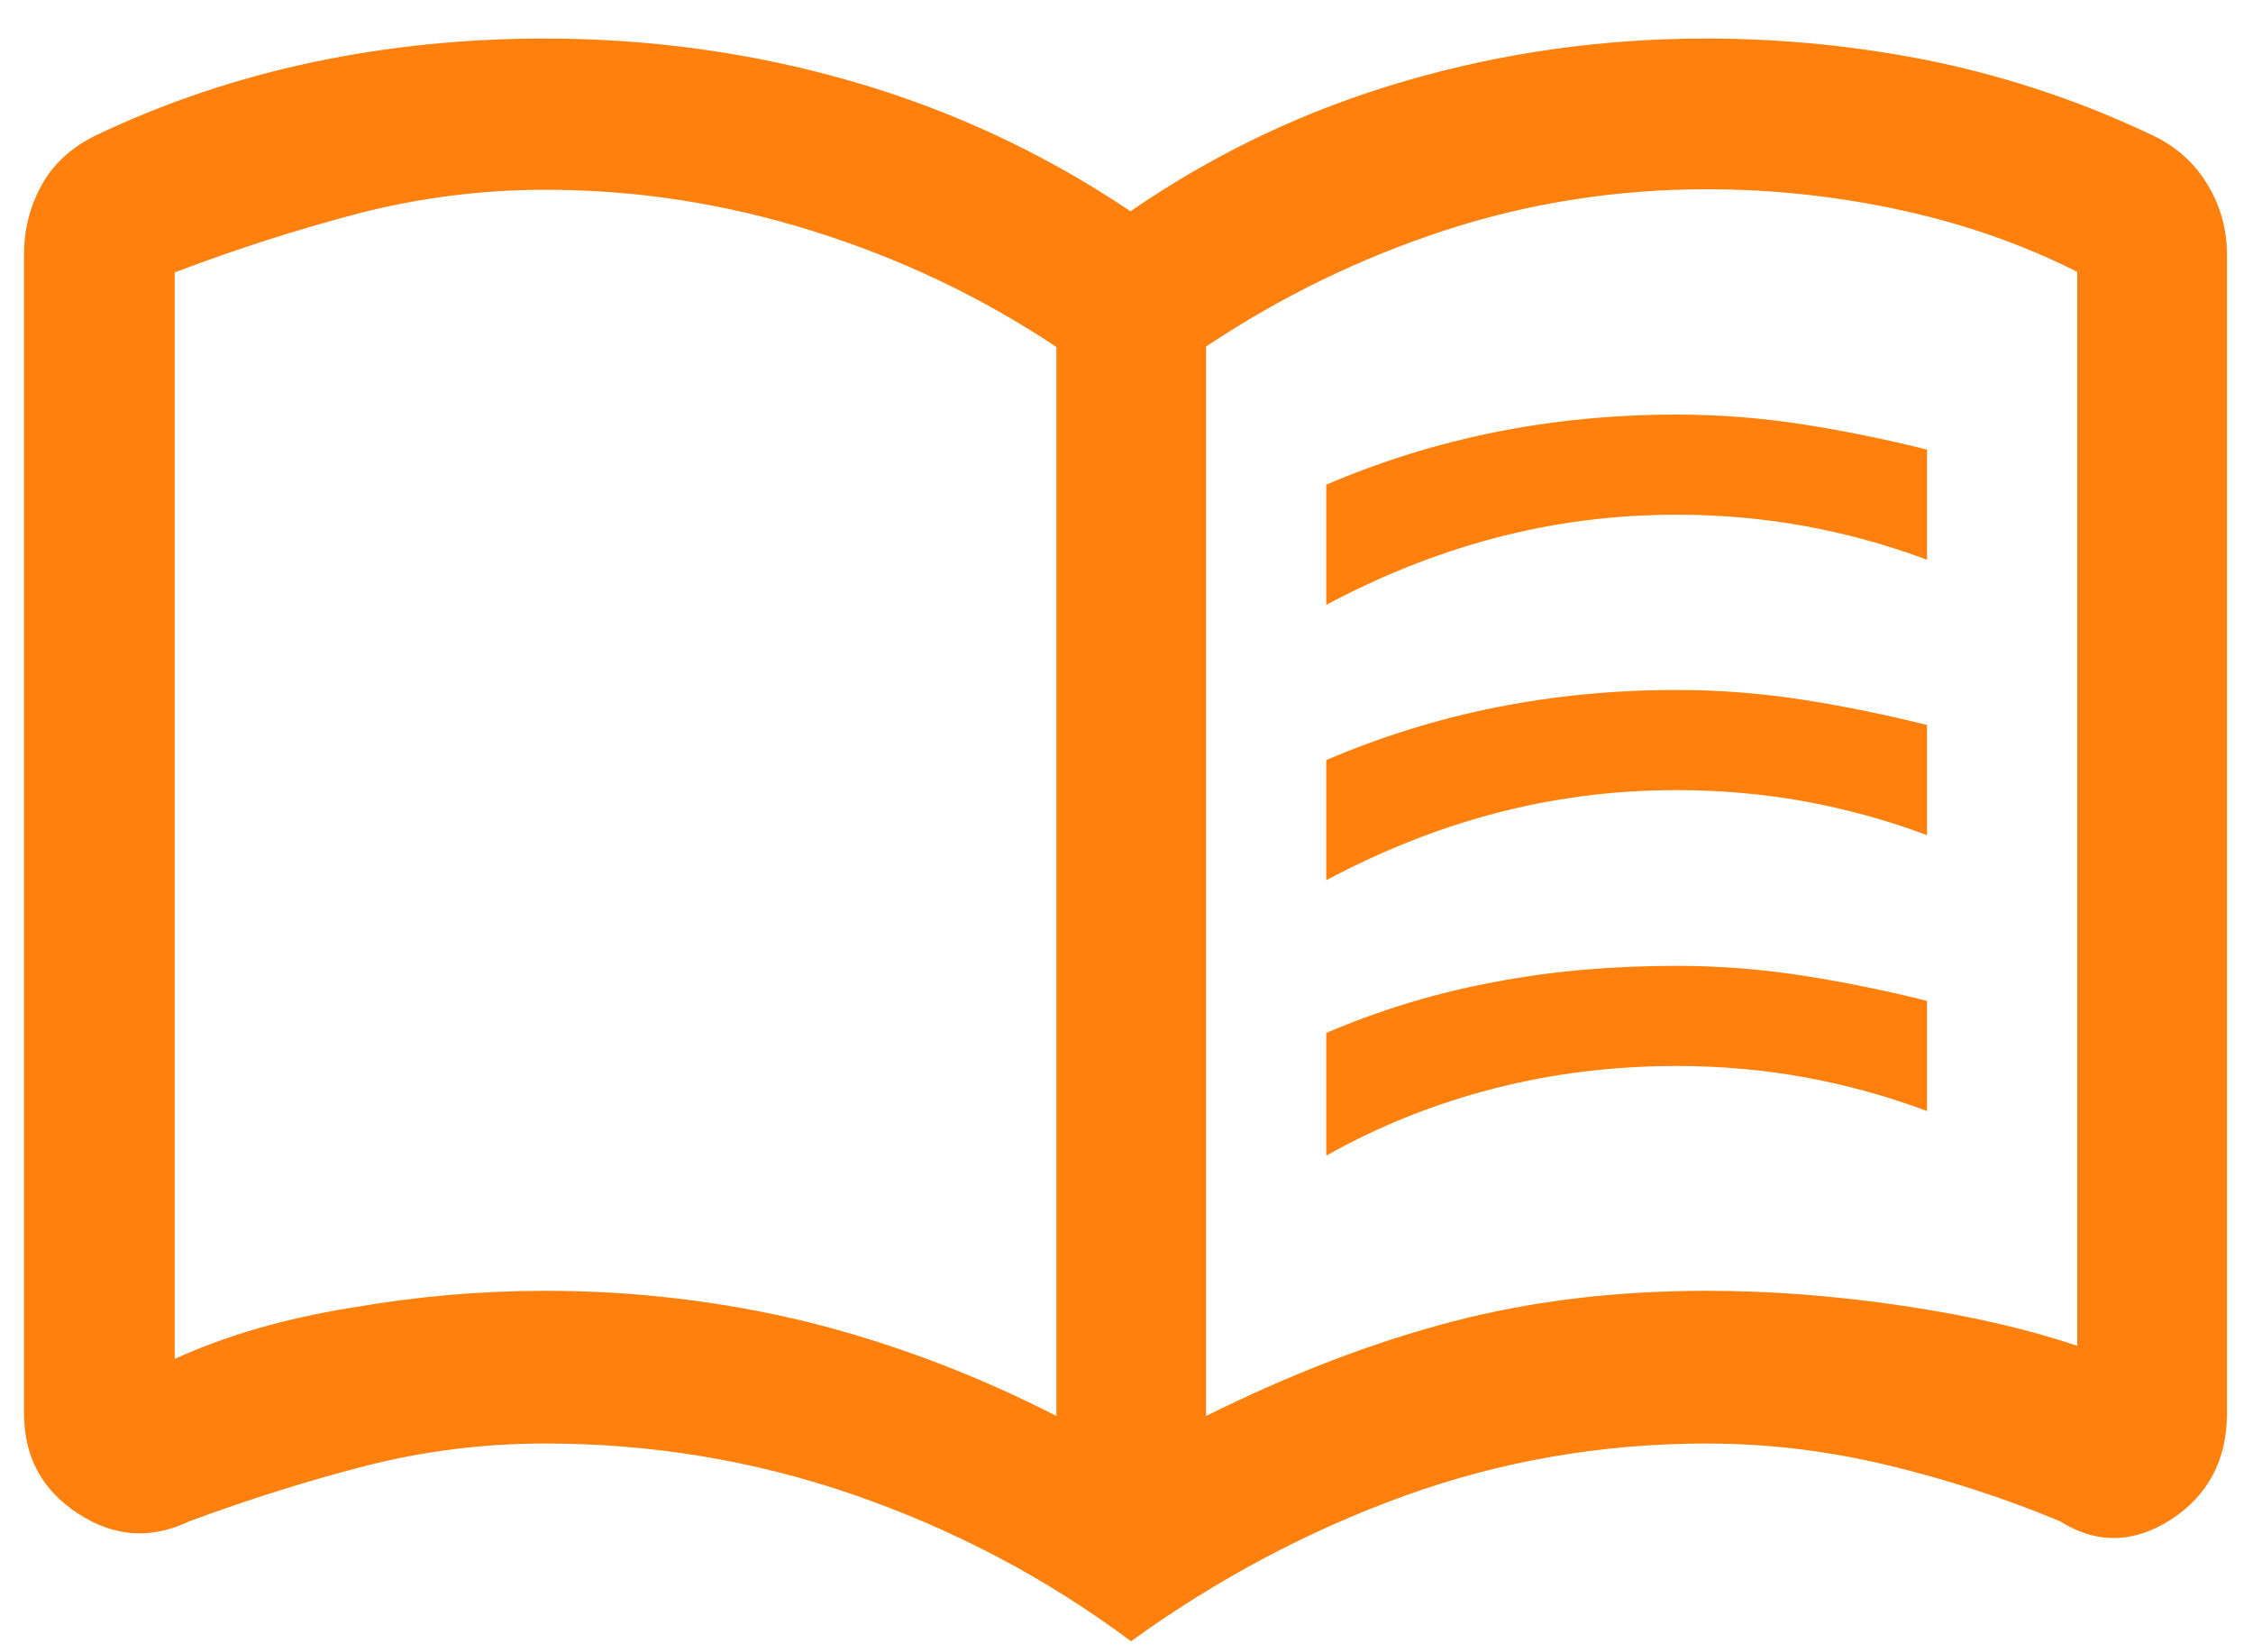 <svg width="45" height="33" viewBox="0 0 45 33" fill="none" xmlns="http://www.w3.org/2000/svg">
<path d="M26.49 12.08V9.68C27.59 9.21 28.72 8.86 29.87 8.63C31.02 8.4 32.23 8.28 33.49 8.28C34.36 8.28 35.21 8.35 36.04 8.48C36.87 8.61 37.69 8.78 38.49 8.98V11.18C37.69 10.88 36.88 10.66 36.07 10.51C35.25 10.36 34.39 10.28 33.49 10.28C32.22 10.28 31.01 10.44 29.84 10.75C28.67 11.06 27.56 11.51 26.49 12.08ZM26.49 23.08V20.63C27.59 20.16 28.72 19.82 29.87 19.61C31.02 19.39 32.23 19.29 33.49 19.29C34.36 19.29 35.21 19.36 36.04 19.49C36.87 19.62 37.69 19.79 38.49 19.99V22.19C37.69 21.89 36.88 21.67 36.07 21.52C35.25 21.37 34.39 21.29 33.49 21.29C32.22 21.29 31.01 21.44 29.84 21.74C28.67 22.04 27.56 22.48 26.49 23.08ZM26.49 17.58V15.18C27.59 14.71 28.72 14.36 29.87 14.13C31.02 13.9 32.23 13.78 33.49 13.78C34.36 13.78 35.21 13.85 36.04 13.98C36.87 14.11 37.69 14.28 38.49 14.48V16.68C37.69 16.38 36.88 16.16 36.07 16.01C35.25 15.86 34.39 15.78 33.49 15.78C32.22 15.78 31.01 15.94 29.84 16.25C28.67 16.56 27.56 17.01 26.49 17.58ZM10.89 25.78C12.69 25.78 14.43 25.99 16.12 26.4C17.8 26.82 19.46 27.44 21.1 28.28V6.93C19.6 5.93 17.98 5.16 16.22 4.61C14.46 4.06 12.7 3.79 10.89 3.79C9.62 3.79 8.38 3.95 7.17 4.26C5.95 4.58 4.73 4.97 3.49 5.44V27.14C4.52 26.67 5.7 26.33 7.01 26.12C8.33 25.89 9.62 25.78 10.89 25.78ZM24.09 28.28C25.76 27.45 27.39 26.82 28.99 26.4C30.59 25.98 32.29 25.78 34.09 25.78C35.36 25.78 36.67 25.88 38.01 26.08C39.36 26.28 40.52 26.55 41.49 26.88V5.43C40.36 4.86 39.16 4.45 37.89 4.18C36.62 3.91 35.36 3.78 34.09 3.78C32.29 3.78 30.55 4.05 28.86 4.6C27.18 5.15 25.59 5.92 24.09 6.92V28.28ZM22.59 32.78C20.89 31.51 19.04 30.54 17.04 29.85C15.04 29.16 12.99 28.83 10.89 28.83C9.66 28.83 8.46 28.98 7.29 29.28C6.12 29.58 4.96 29.95 3.79 30.38C3.02 30.75 2.28 30.7 1.56 30.23C0.84 29.76 0.48 29.1 0.48 28.23V5.08C0.48 4.58 0.6 4.12 0.83 3.7C1.06 3.28 1.41 2.96 1.88 2.72C3.28 2.05 4.74 1.56 6.26 1.24C7.78 0.92 9.32 0.77 10.88 0.77C12.98 0.77 15.02 1.05 17 1.62C18.98 2.19 20.84 3.05 22.58 4.22C24.28 3.05 26.1 2.19 28.06 1.62C30.01 1.05 32.02 0.77 34.08 0.77C35.65 0.77 37.18 0.93 38.68 1.24C40.18 1.56 41.63 2.05 43.03 2.72C43.5 2.95 43.85 3.28 44.1 3.7C44.35 4.12 44.48 4.58 44.48 5.08V28.23C44.48 29.16 44.1 29.87 43.36 30.35C42.61 30.83 41.87 30.84 41.14 30.38C40.01 29.91 38.86 29.54 37.69 29.26C36.52 28.98 35.32 28.83 34.09 28.83C31.99 28.83 29.97 29.18 28.04 29.88C26.11 30.58 24.29 31.55 22.59 32.78Z" fill="#FF800C"/>
</svg>
